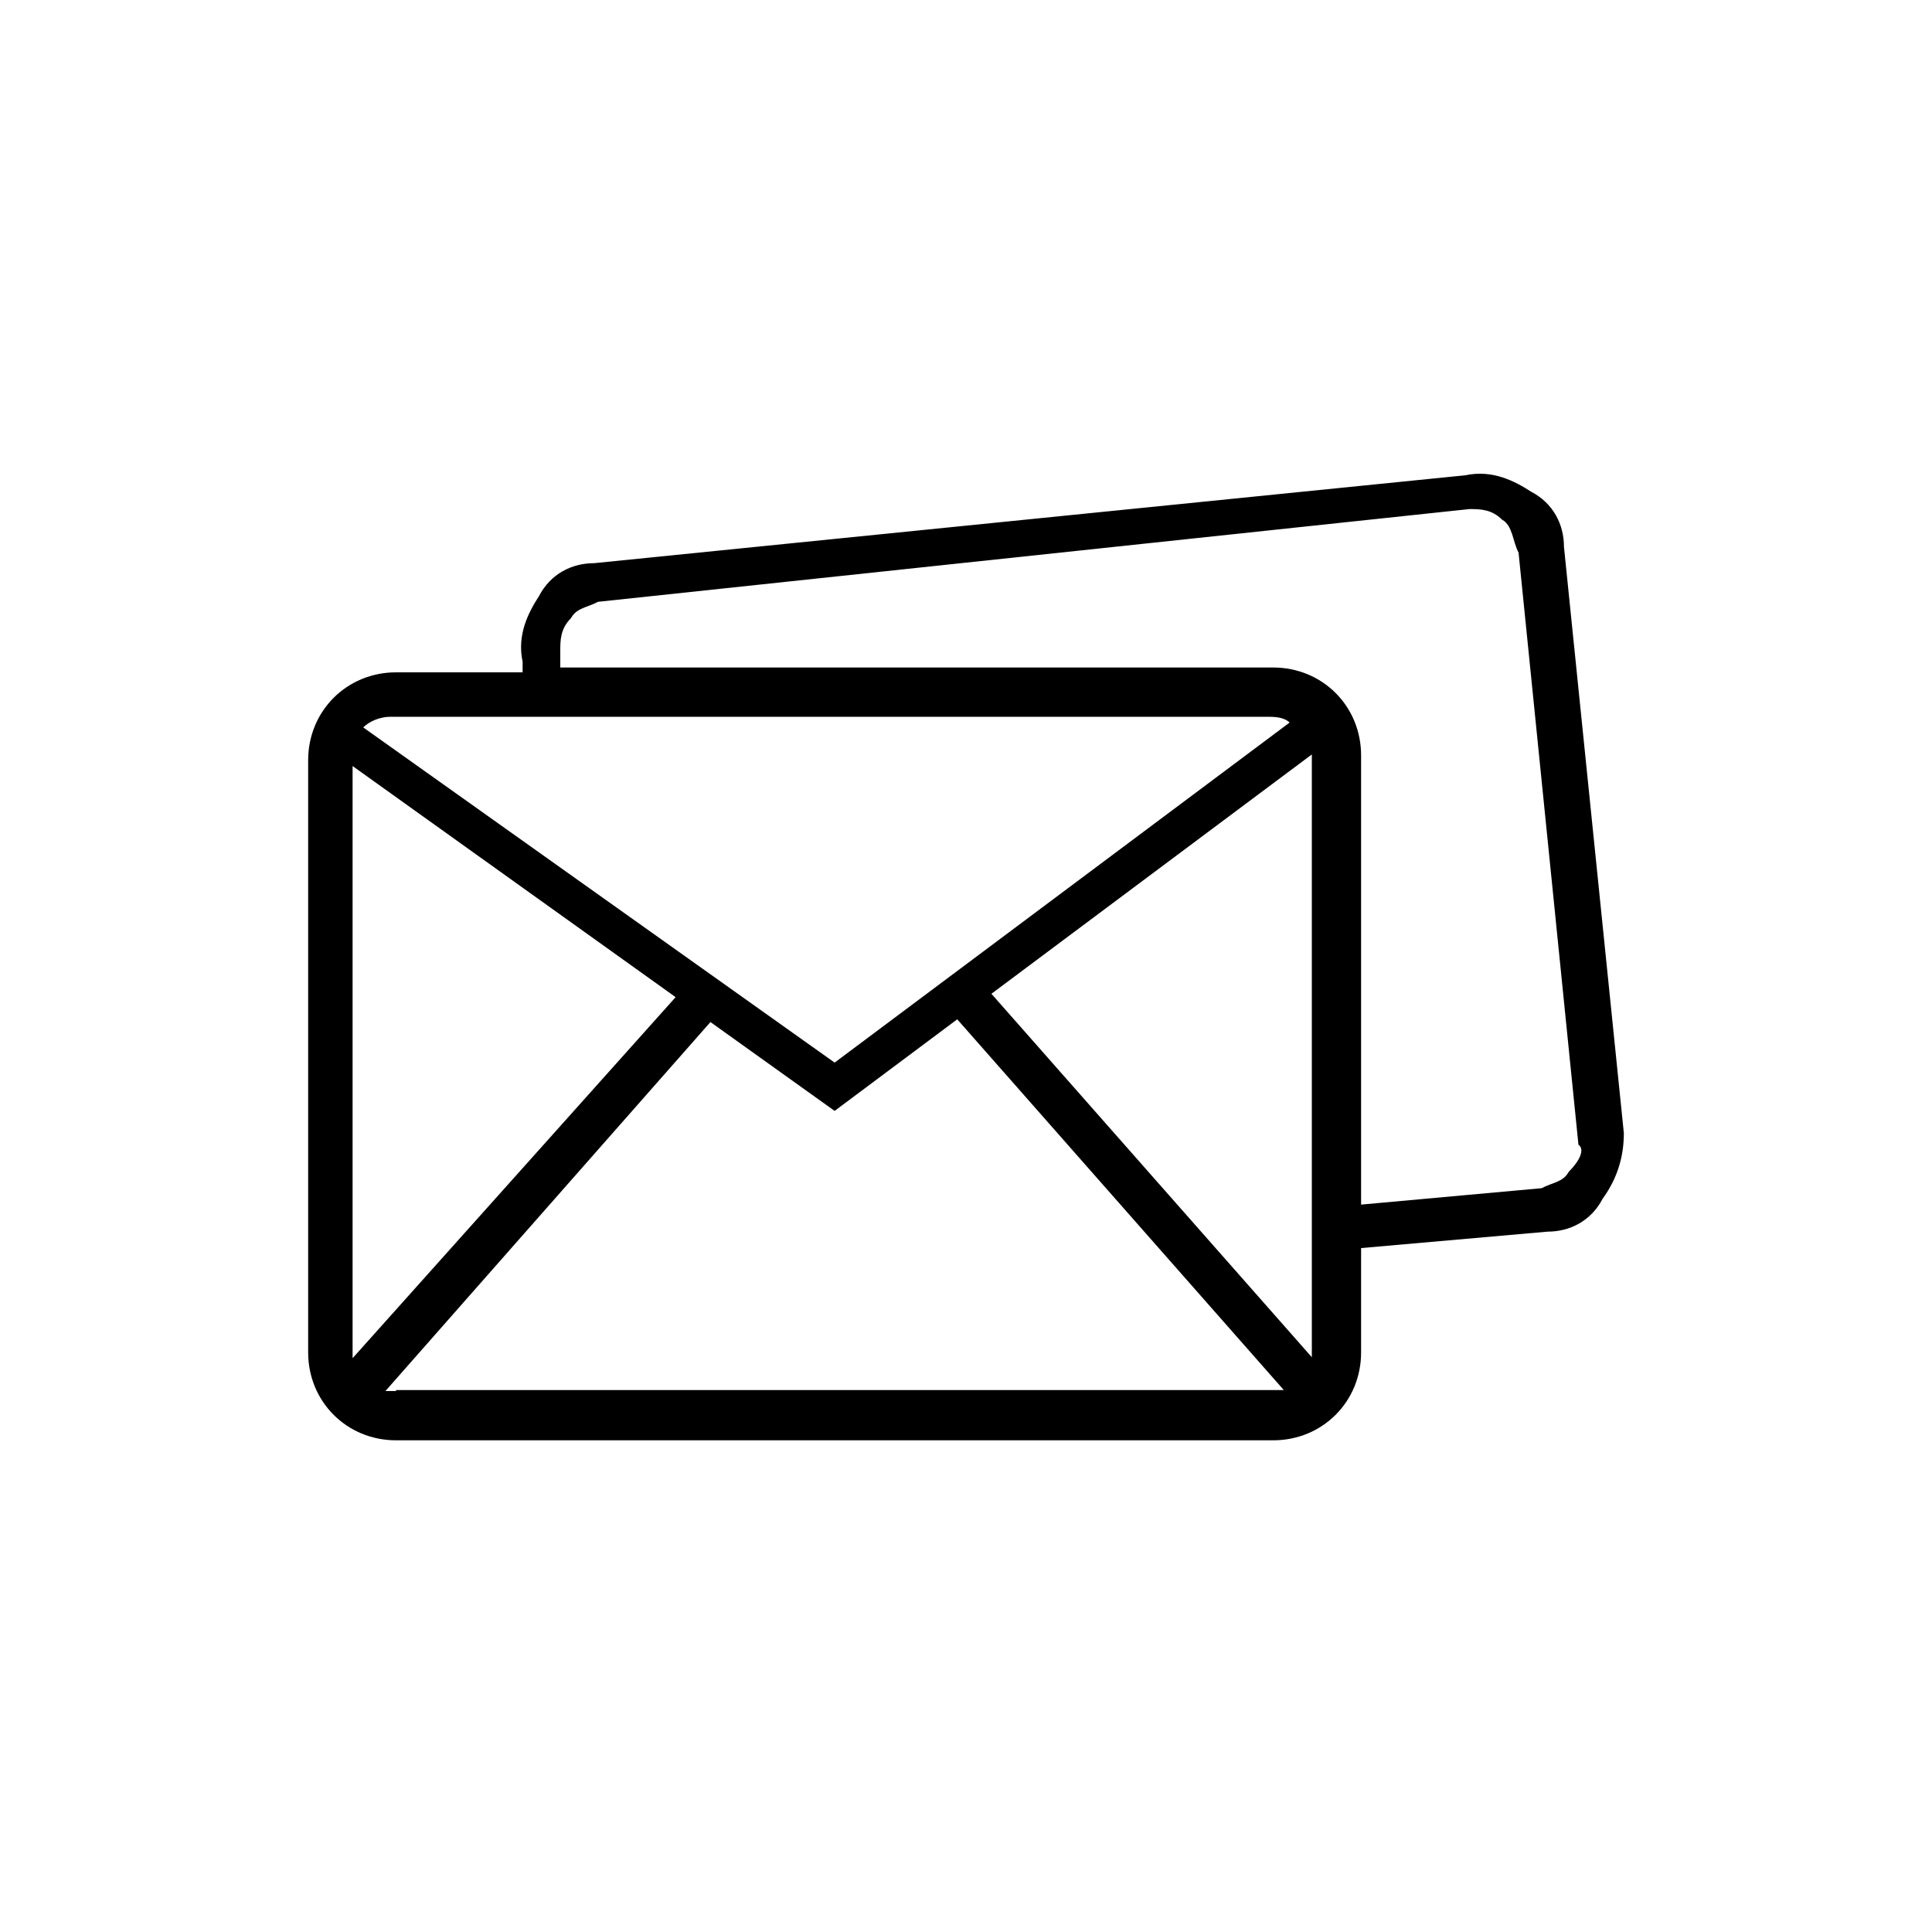 <?xml version="1.0" encoding="utf-8"?>
<!-- Generator: Adobe Illustrator 19.2.1, SVG Export Plug-In . SVG Version: 6.00 Build 0)  -->
<svg version="1.1" id="Capa_1" xmlns="http://www.w3.org/2000/svg" xmlns:xlink="http://www.w3.org/1999/xlink" x="0px" y="0px"
	 viewBox="0 0 200 200" style="enable-background:new 0 0 200 200;" xml:space="preserve">
<path d="M168.1,117.3l-6.2-60.7c0-2.3-1.1-4.5-3.4-5.7c-1.7-1.1-4-2.3-6.8-1.7l-90.2,9.1c-2.3,0-4.5,1.1-5.7,3.4
	c-1.1,1.7-2.3,4-1.7,6.8v1.1H41c-5.1,0-9.1,4-9.1,9.1V140c0,5.1,4,9.1,9.1,9.1h90.8c5.1,0,9.1-4,9.1-9.1v-10.8l19.3-1.7
	c2.3,0,4.5-1.1,5.7-3.4C167.5,121.9,168.1,119.6,168.1,117.3z M131.2,74.2c0.6,0,1.7,0,2.3,0.6l-47.1,35.2L37.6,75.3
	c0.6-0.6,1.7-1.1,2.8-1.1H131.2z M41,144c-0.6,0-1.1,0-1.1,0l34-38.6l-3.4-2.8l-34,38V140V79.3L86.4,115l49.4-36.9v61.3
	c0,0,0,0.6,0,1.1l-33.5-38l-3.4,2.8l34,38.6c0,0-0.6,0-1.1,0H41L41,144z M162.4,121.3c-0.6,1.1-1.7,1.1-2.8,1.7l-18.7,1.7V78.2
	c0-5.1-4-9.1-9.1-9.1H58v-1.7c0-1.1,0-2.3,1.1-3.4c0.6-1.1,1.7-1.1,2.8-1.7l90.2-9.6c1.1,0,2.3,0,3.4,1.1c1.1,0.6,1.1,2.3,1.7,3.4
	l6.2,61.3C164.1,119,163.5,120.2,162.4,121.3z"/>
</svg>
